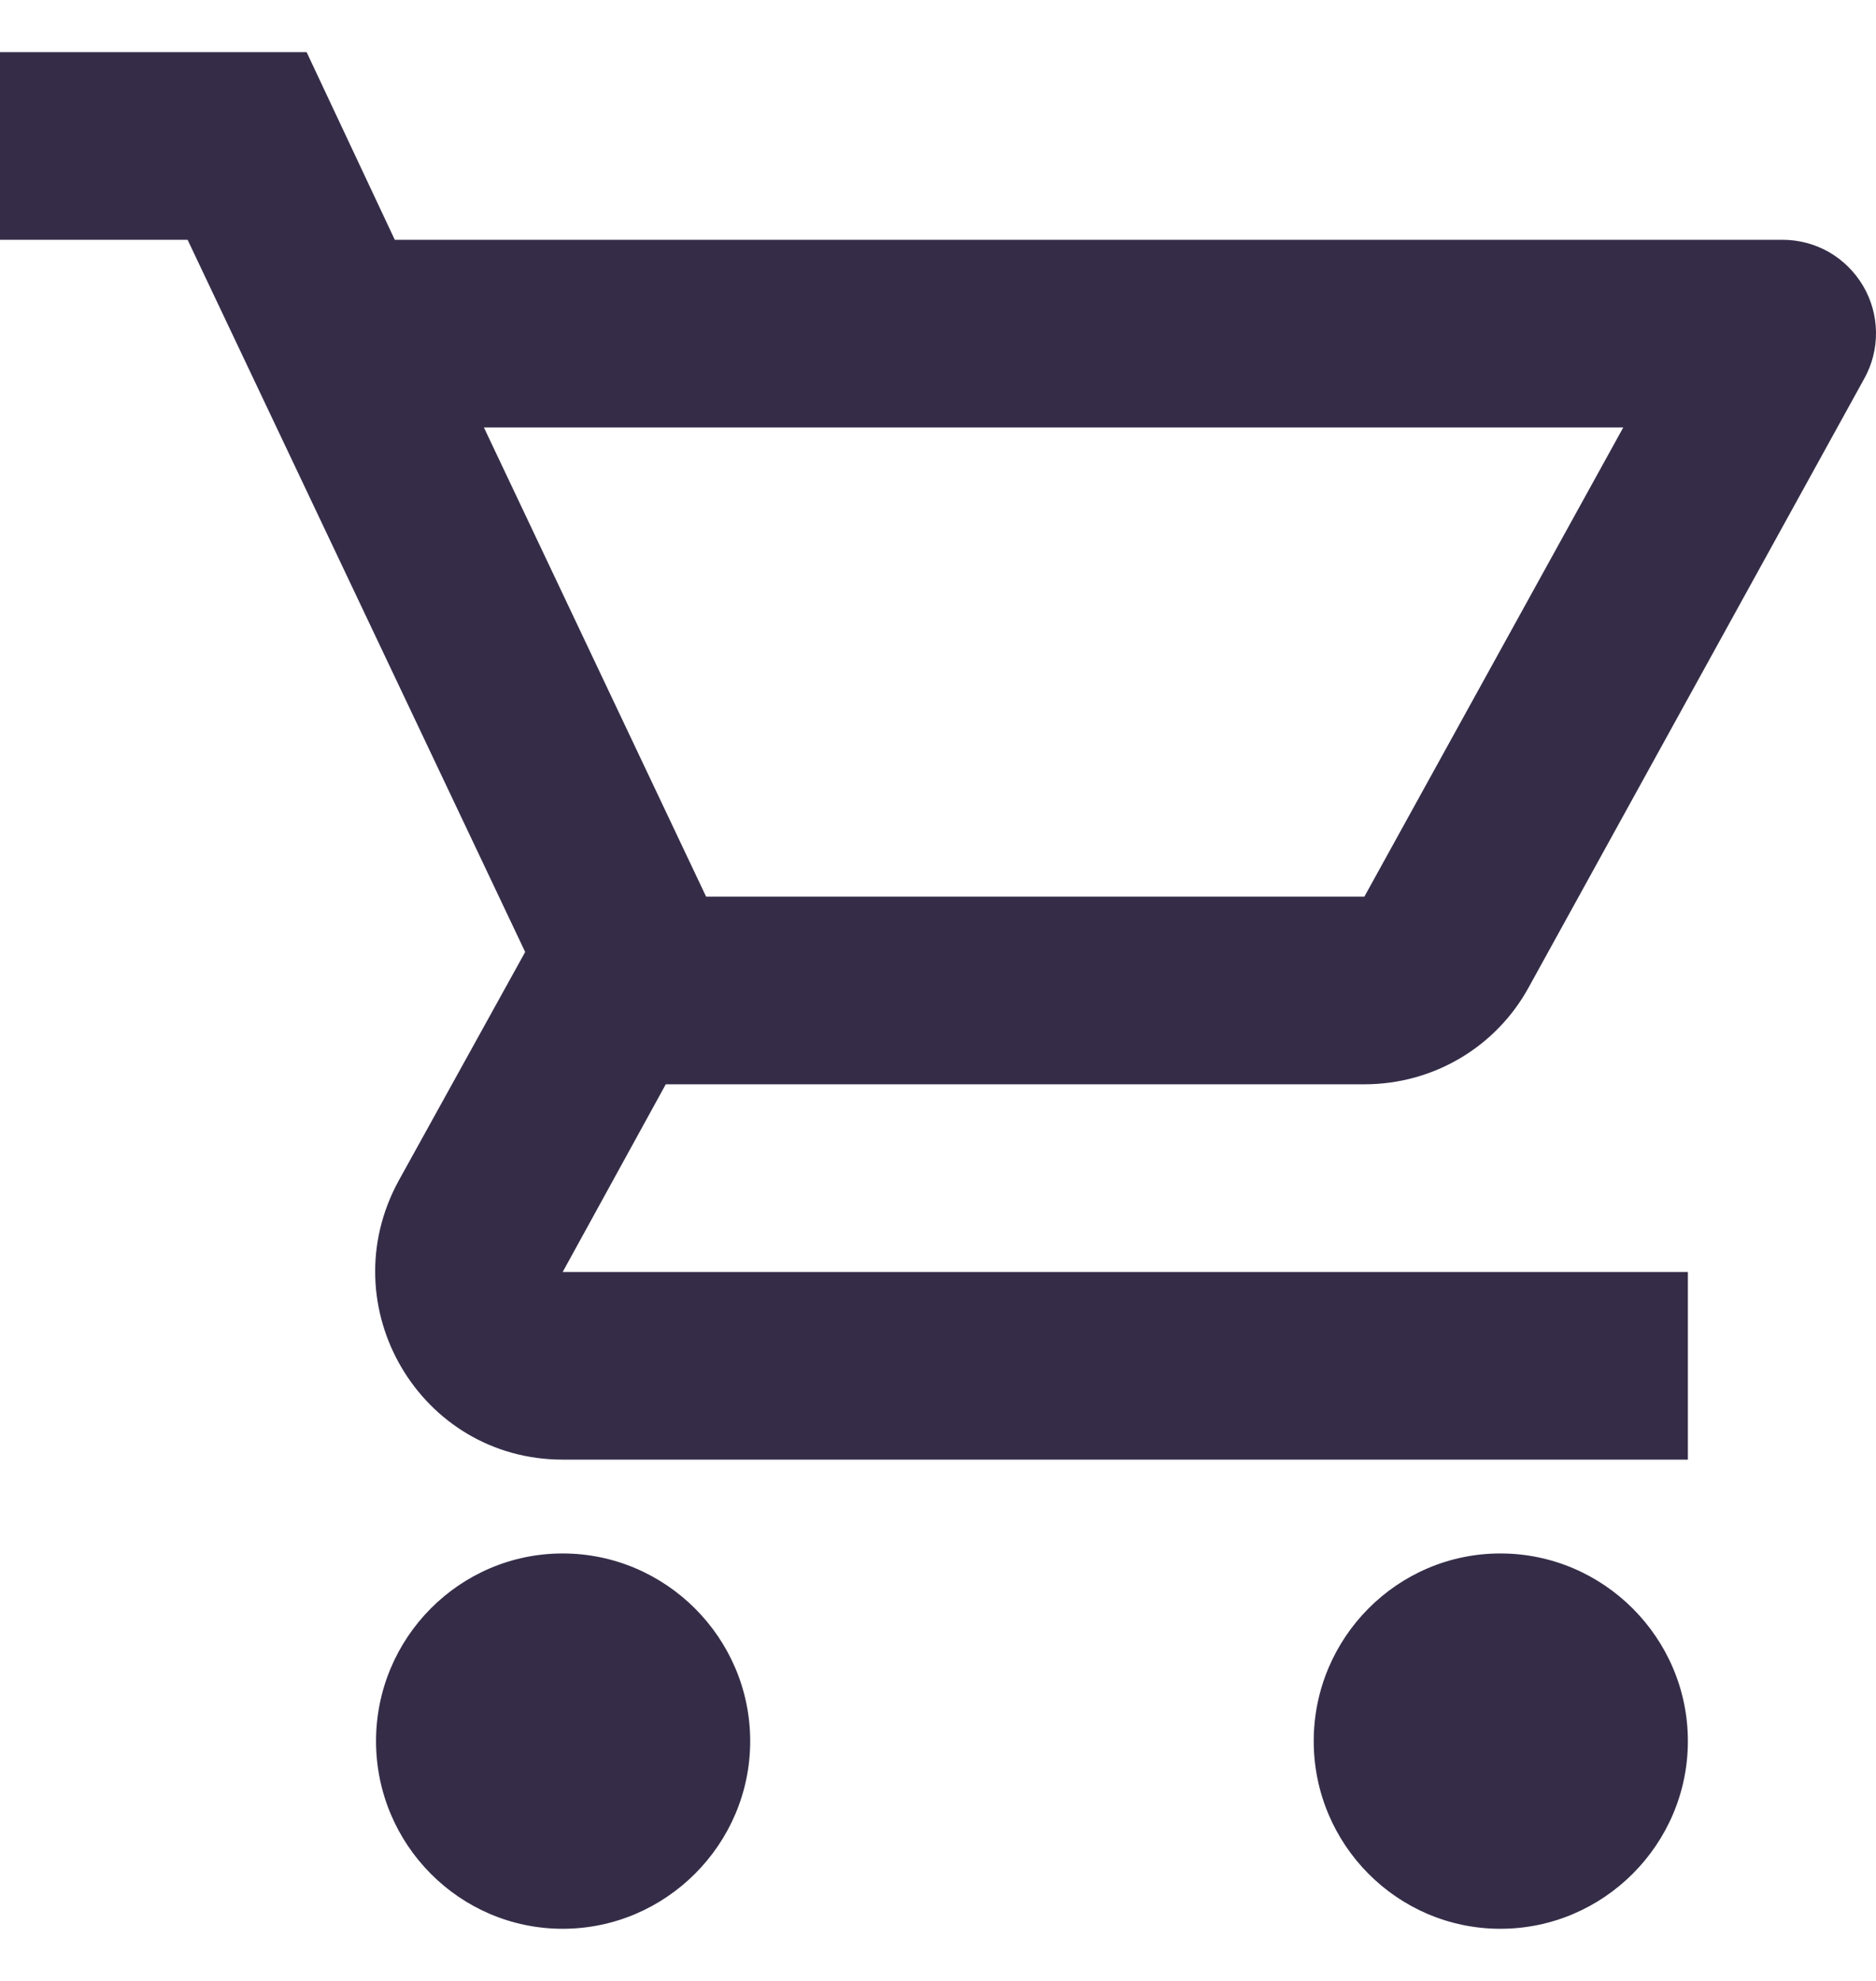 <svg width="18" height="19" viewBox="0 0 18 19" fill="none" xmlns="http://www.w3.org/2000/svg">
<path d="M13.091 10.4C13.766 10.4 14.36 10.031 14.666 9.473L17.887 3.632C17.963 3.496 18.002 3.342 18 3.186C17.998 3.03 17.956 2.877 17.876 2.742C17.797 2.608 17.684 2.496 17.549 2.418C17.414 2.341 17.26 2.3 17.104 2.3H3.788L2.942 0.5H0V2.3H1.8L5.039 9.131L3.824 11.327C3.167 12.533 4.031 14 5.399 14H16.195V12.2H5.399L6.388 10.4H13.091ZM4.643 4.1H15.575L13.091 8.6H6.775L4.643 4.1ZM5.399 14.9C4.409 14.9 3.608 15.71 3.608 16.7C3.608 17.69 4.409 18.5 5.399 18.5C6.388 18.5 7.198 17.69 7.198 16.7C7.198 15.71 6.388 14.9 5.399 14.9ZM14.396 14.9C13.406 14.9 12.605 15.71 12.605 16.7C12.605 17.69 13.406 18.5 14.396 18.5C15.386 18.5 16.195 17.69 16.195 16.7C16.195 15.71 15.386 14.9 14.396 14.9Z" fill="#352D48"/>
</svg>
